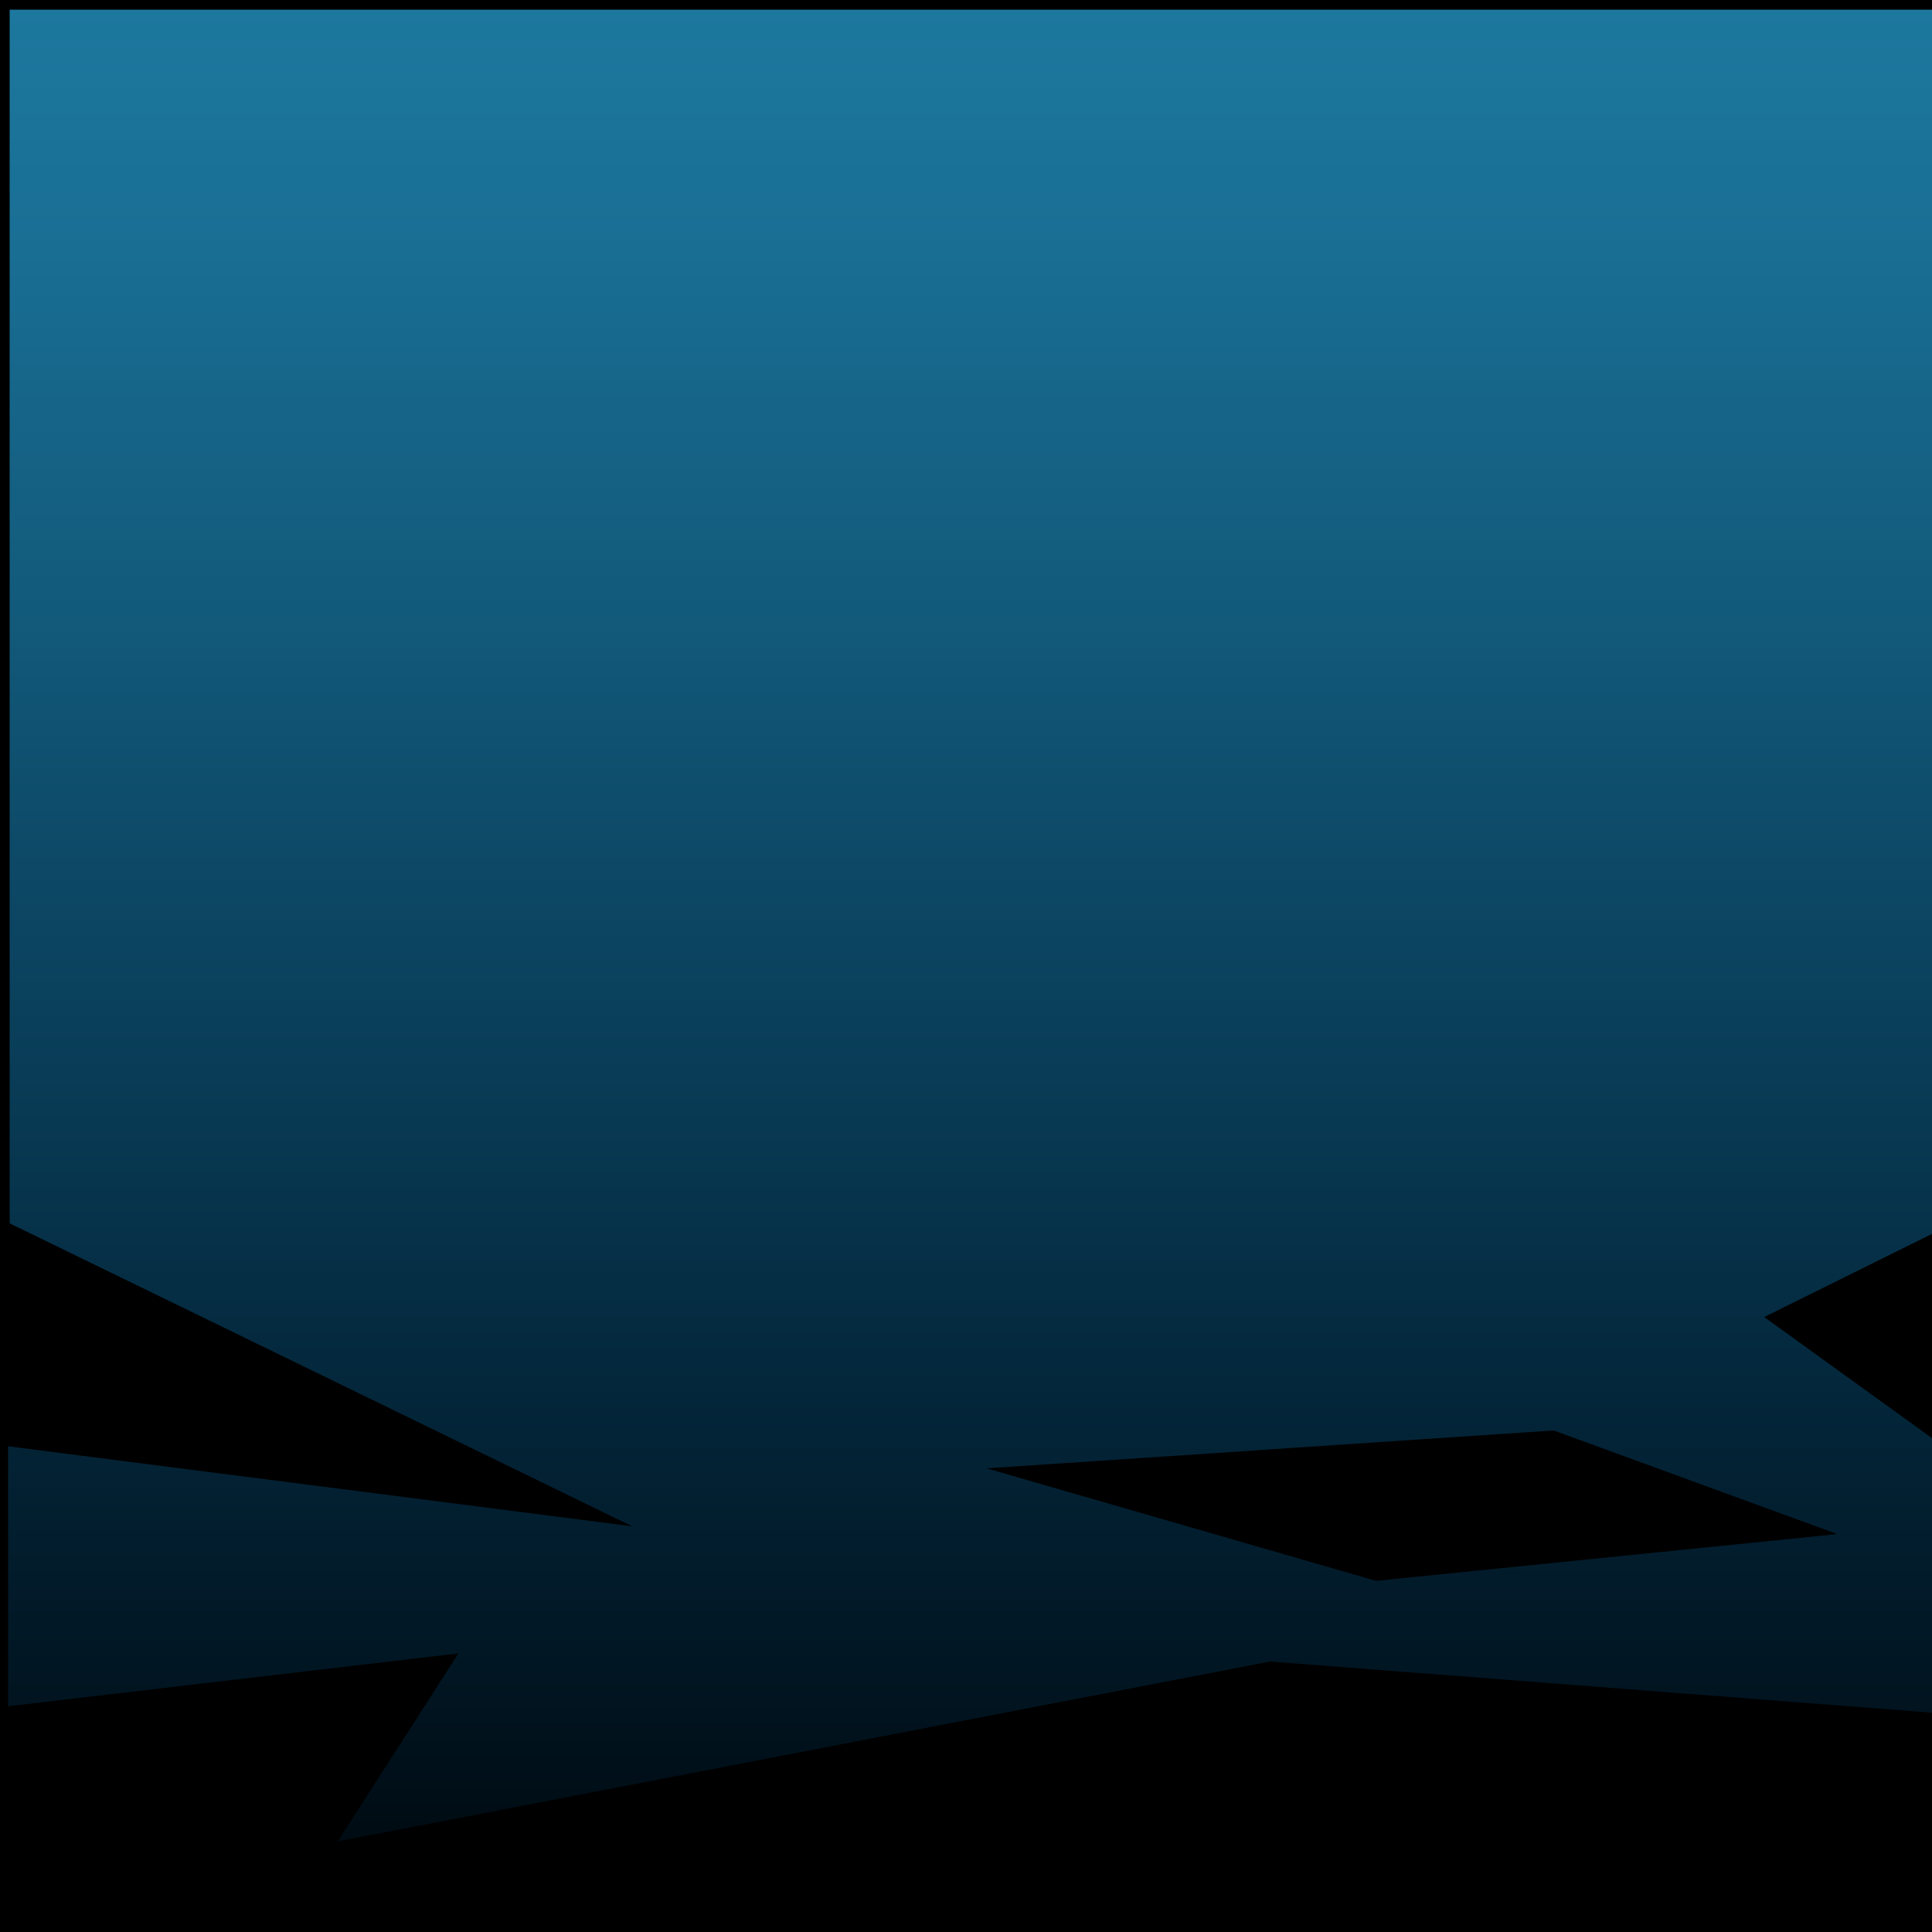 <?xml version="1.0" encoding="utf-8"?>
<svg data-name="Layer 1" version="1.1" viewBox="0 0 200 200" xmlns="http://www.w3.org/2000/svg">
 <defs>
  <style>
   .robomission--background-blue-goal--cls-1{fill:url(#robomission--background-blue-goal--linear-gradient);}
  </style>
  <linearGradient gradientUnits="userSpaceOnUse" id="robomission--background-blue-goal--linear-gradient" x1="101.33" x2="101.33" y1="1" y2="190.62">
   <stop offset="0" stop-color="#29abe2" stop-opacity=".7"/>
   <stop offset=".13" stop-color="#26a7e0" stop-opacity=".66"/>
   <stop offset=".34" stop-color="#209ed9" stop-opacity=".56"/>
   <stop offset=".61" stop-color="#148ecf" stop-opacity=".4"/>
   <stop offset=".92" stop-color="#0578c0" stop-opacity=".17"/>
   <stop offset="1" stop-color="#0071bc" stop-opacity=".1"/>
  </linearGradient>
 </defs>
 <title>
  background blue goal
 </title>
 <rect style="opacity:1;fill:#000000;fill-opacity:1;" width="200" height="200" x="0" y="0" />
 <path class="robomission--background-blue-goal--cls-1" d="M201.86,126.81,201.81,1H1L1,126.64,65.44,158,.84,149.72l0,26.91,46.62-5.47-12.5,19.46L131.48,172l70,5.41.15-27.36-19-13.71Zm-11.66,32-47.75,4.84L102.12,152l58.72-3.92Z"/>
</svg>
